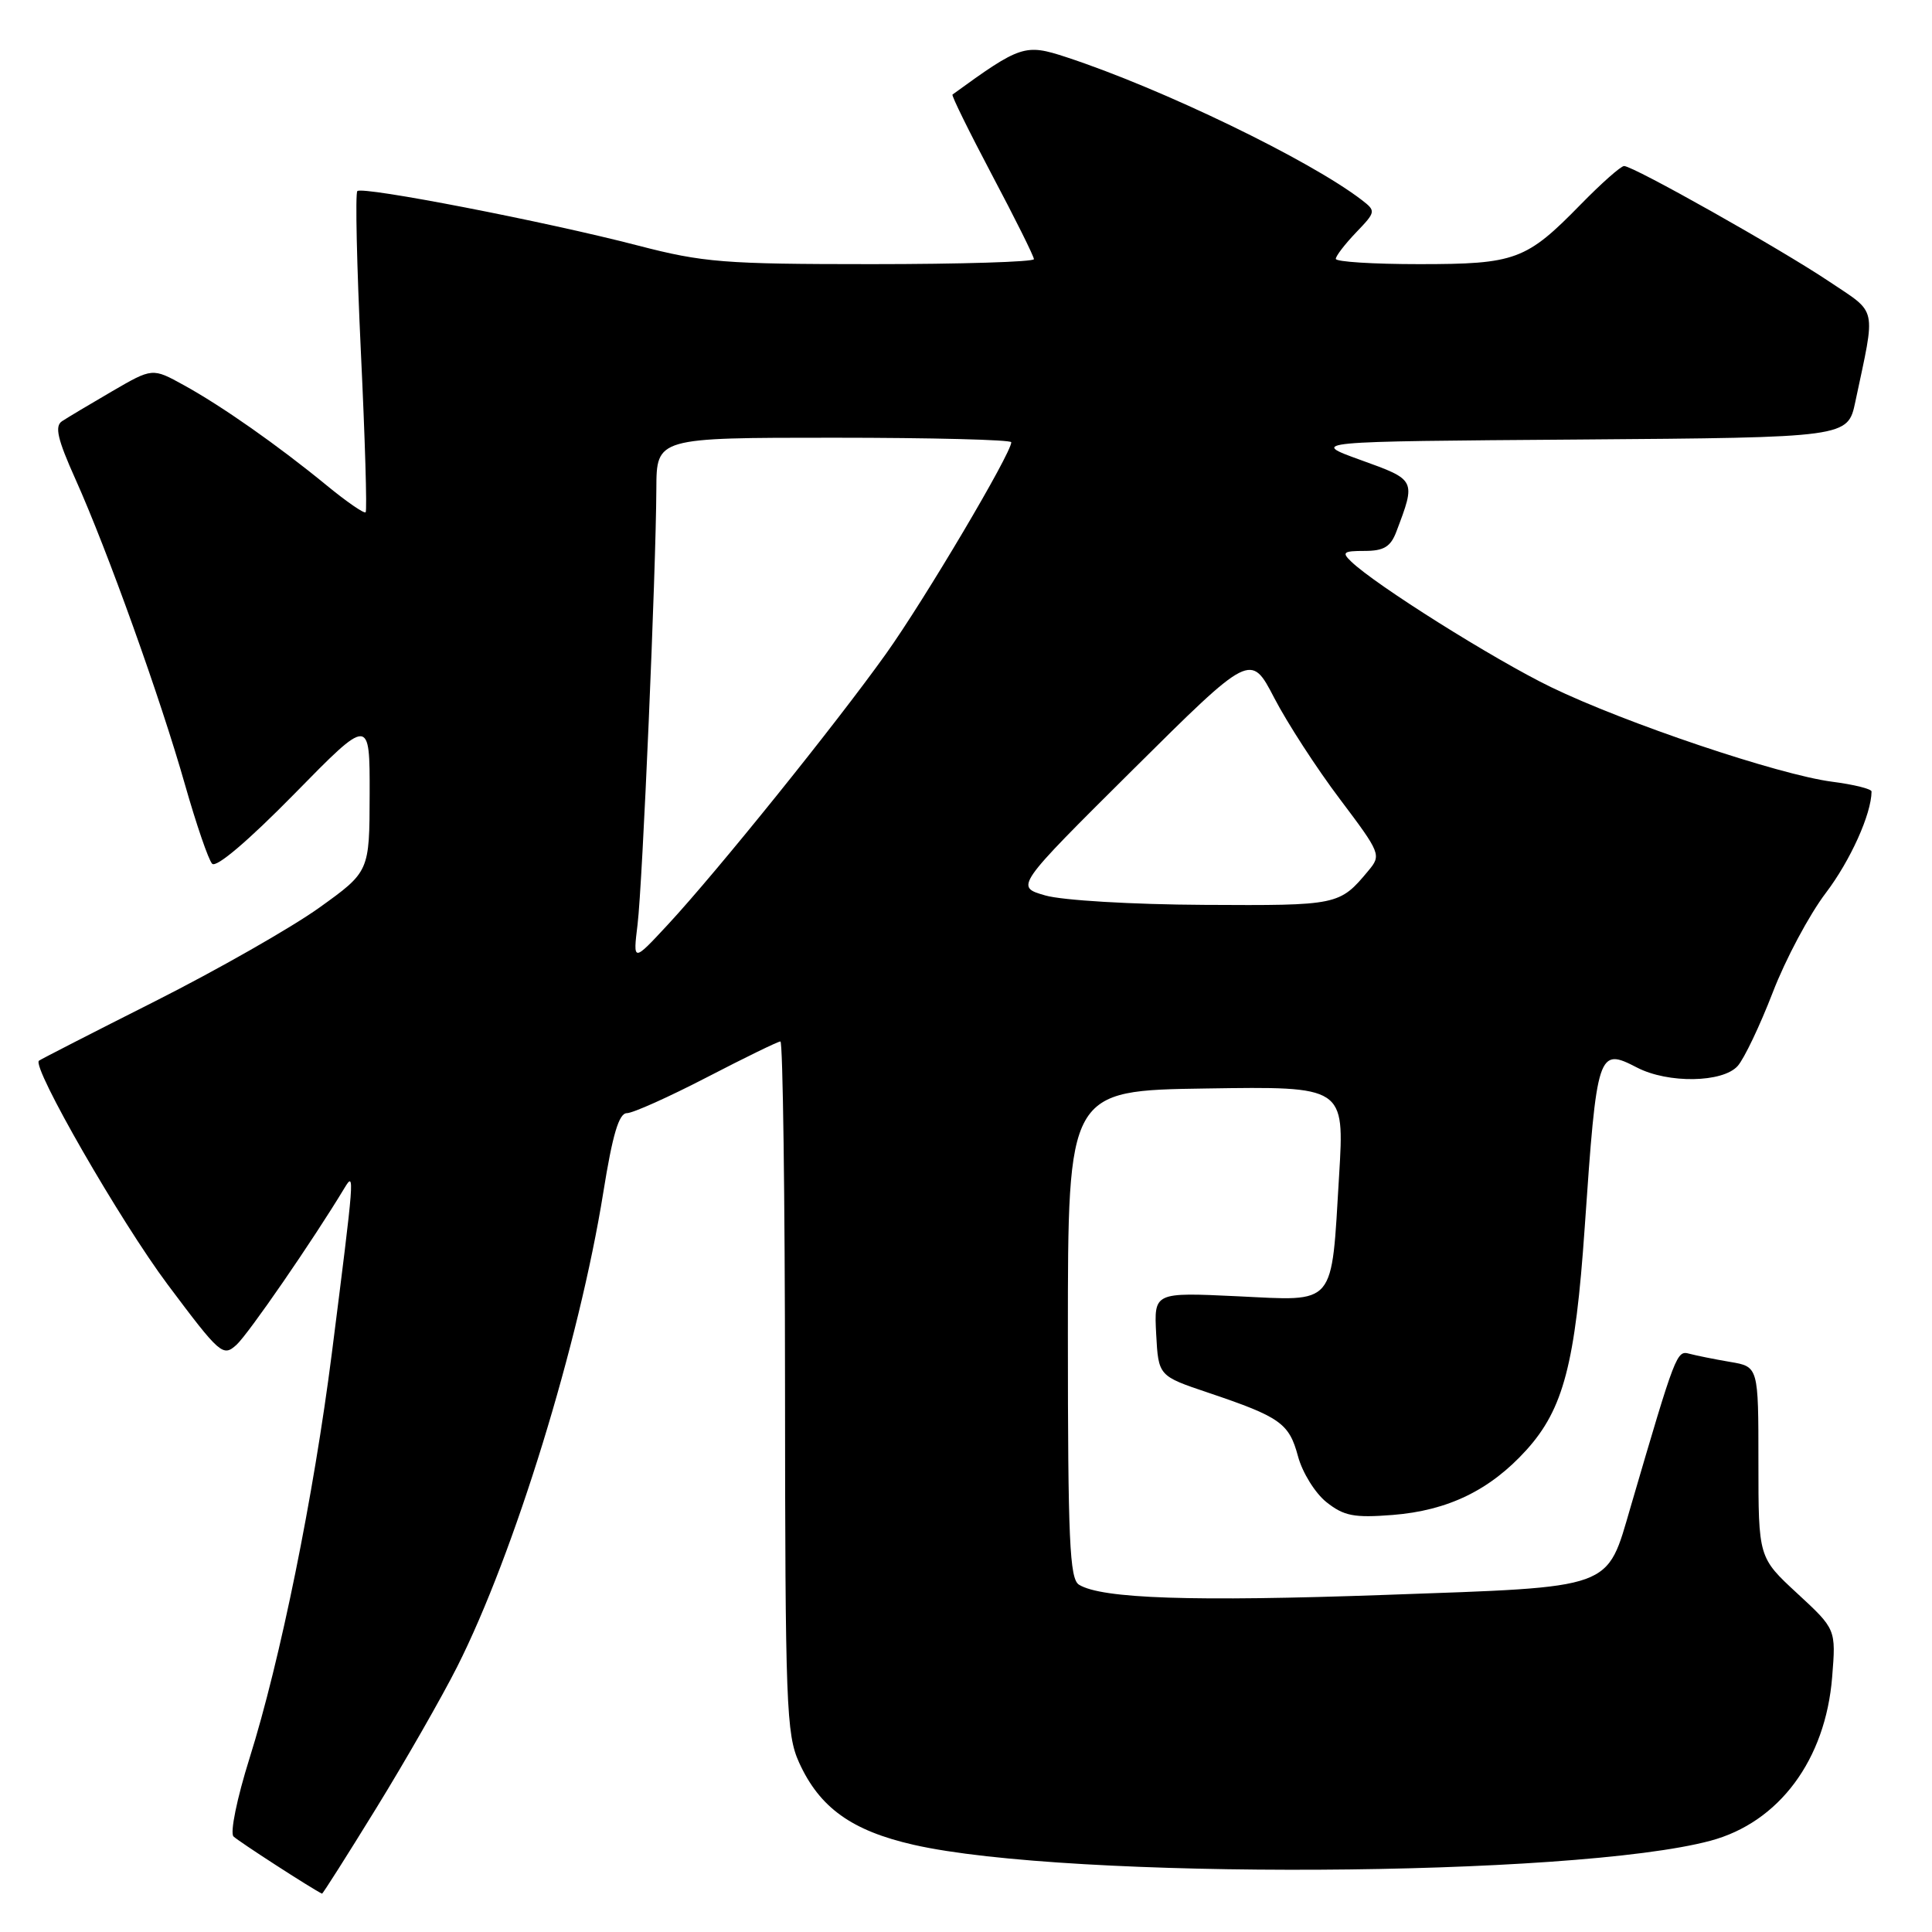 <?xml version="1.0" encoding="UTF-8" standalone="no"?>
<!DOCTYPE svg PUBLIC "-//W3C//DTD SVG 1.1//EN" "http://www.w3.org/Graphics/SVG/1.1/DTD/svg11.dtd" >
<svg xmlns="http://www.w3.org/2000/svg" xmlns:xlink="http://www.w3.org/1999/xlink" version="1.1" viewBox="0 0 256 256">
 <g >
 <path fill="currentColor"
d=" M 49.85 239.60 C 53.71 233.33 58.54 224.89 60.58 220.85 C 68.16 205.83 76.74 177.95 79.94 158.00 C 81.17 150.32 82.01 147.51 83.06 147.50 C 83.85 147.50 88.62 145.36 93.66 142.75 C 98.70 140.14 103.08 138.00 103.41 138.00 C 103.73 138.00 104.01 158.59 104.02 183.75 C 104.04 225.97 104.19 229.81 105.88 233.54 C 108.60 239.53 112.85 242.58 121.08 244.45 C 141.55 249.11 208.51 248.76 226.64 243.91 C 235.73 241.48 241.89 233.19 242.77 222.22 C 243.28 215.88 243.28 215.88 238.14 211.13 C 233.00 206.38 233.00 206.38 233.00 193.73 C 233.00 181.09 233.00 181.09 229.25 180.46 C 227.19 180.11 224.76 179.62 223.86 179.38 C 222.17 178.92 222.06 179.19 216.09 199.59 C 212.82 210.73 214.19 210.24 183.60 211.33 C 158.03 212.24 145.98 211.84 142.97 209.98 C 141.73 209.21 141.50 204.10 141.50 176.79 C 141.50 144.50 141.50 144.50 159.82 144.23 C 178.15 143.95 178.15 143.95 177.44 155.73 C 176.38 173.31 177.15 172.39 163.93 171.76 C 152.91 171.24 152.91 171.24 153.20 176.78 C 153.50 182.32 153.50 182.32 160.10 184.54 C 169.65 187.76 170.81 188.58 171.99 192.96 C 172.57 195.13 174.27 197.86 175.77 199.05 C 178.08 200.88 179.42 201.14 184.53 200.74 C 191.87 200.16 197.45 197.45 202.26 192.13 C 207.16 186.71 208.74 180.68 209.98 162.67 C 211.60 139.21 211.74 138.78 216.92 141.46 C 221.04 143.59 228.27 143.47 230.25 141.25 C 231.11 140.29 233.20 135.90 234.90 131.50 C 236.59 127.10 239.76 121.17 241.93 118.32 C 245.18 114.04 247.97 107.86 247.99 104.88 C 248.00 104.54 245.64 103.95 242.75 103.58 C 235.69 102.66 215.36 95.82 205.50 91.04 C 197.96 87.38 182.25 77.51 179.04 74.41 C 177.76 73.19 178.00 73.00 180.81 73.00 C 183.36 73.00 184.26 72.46 185.02 70.46 C 187.63 63.57 187.65 63.60 180.31 60.96 C 173.50 58.50 173.50 58.50 209.17 58.24 C 244.84 57.97 244.84 57.97 245.84 53.24 C 248.57 40.35 248.85 41.65 242.34 37.28 C 235.89 32.96 216.43 22.00 215.20 22.00 C 214.77 22.00 212.19 24.29 209.46 27.08 C 202.23 34.48 200.82 35.00 188.05 35.00 C 181.97 35.00 177.00 34.69 177.00 34.30 C 177.00 33.92 178.21 32.35 179.69 30.80 C 182.32 28.06 182.33 27.96 180.44 26.50 C 173.54 21.20 153.99 11.74 141.28 7.57 C 135.82 5.78 135.23 5.98 126.21 12.53 C 126.05 12.65 128.42 17.45 131.46 23.21 C 134.51 28.96 137.00 33.97 137.00 34.34 C 137.00 34.70 127.33 35.00 115.51 35.00 C 95.91 35.00 93.19 34.78 84.55 32.54 C 72.37 29.37 48.02 24.65 47.35 25.32 C 47.06 25.60 47.28 35.21 47.82 46.67 C 48.37 58.13 48.65 67.67 48.45 67.88 C 48.24 68.08 45.92 66.48 43.29 64.32 C 36.84 59.03 29.39 53.80 24.35 51.03 C 20.20 48.74 20.20 48.74 14.85 51.85 C 11.91 53.56 8.92 55.35 8.22 55.81 C 7.22 56.47 7.61 58.18 10.01 63.52 C 14.25 72.97 21.28 92.58 24.52 104.00 C 26.01 109.22 27.62 113.93 28.11 114.45 C 28.65 115.03 32.90 111.41 39.00 105.20 C 49.00 95.00 49.00 95.00 48.98 105.25 C 48.96 115.50 48.96 115.50 42.28 120.29 C 38.60 122.92 28.83 128.49 20.55 132.67 C 12.27 136.84 5.35 140.39 5.16 140.55 C 4.19 141.38 15.93 161.80 22.21 170.20 C 29.16 179.48 29.54 179.82 31.33 178.20 C 32.90 176.78 41.51 164.28 45.65 157.41 C 47.02 155.15 46.98 155.62 43.97 179.32 C 41.55 198.29 37.14 220.02 33.06 232.99 C 31.40 238.28 30.46 242.86 30.94 243.34 C 31.57 243.97 41.34 250.29 42.67 250.92 C 42.76 250.96 45.99 245.87 49.85 239.60 Z  M 84.48 122.50 C 85.14 117.09 86.92 75.74 86.97 64.75 C 87.00 58.00 87.00 58.00 110.50 58.00 C 123.43 58.00 134.00 58.27 134.00 58.60 C 134.00 60.07 122.50 79.49 117.40 86.63 C 110.73 95.98 95.03 115.47 88.51 122.50 C 83.87 127.50 83.87 127.50 84.48 122.50 Z  M 138.50 118.65 C 134.50 117.50 134.50 117.50 150.11 101.99 C 165.73 86.48 165.73 86.48 168.85 92.49 C 170.57 95.80 174.47 101.82 177.53 105.87 C 182.96 113.08 183.05 113.30 181.32 115.37 C 177.49 119.97 177.32 120.00 159.56 119.90 C 149.99 119.85 140.74 119.30 138.50 118.65 Z "/>
</g>
</svg>